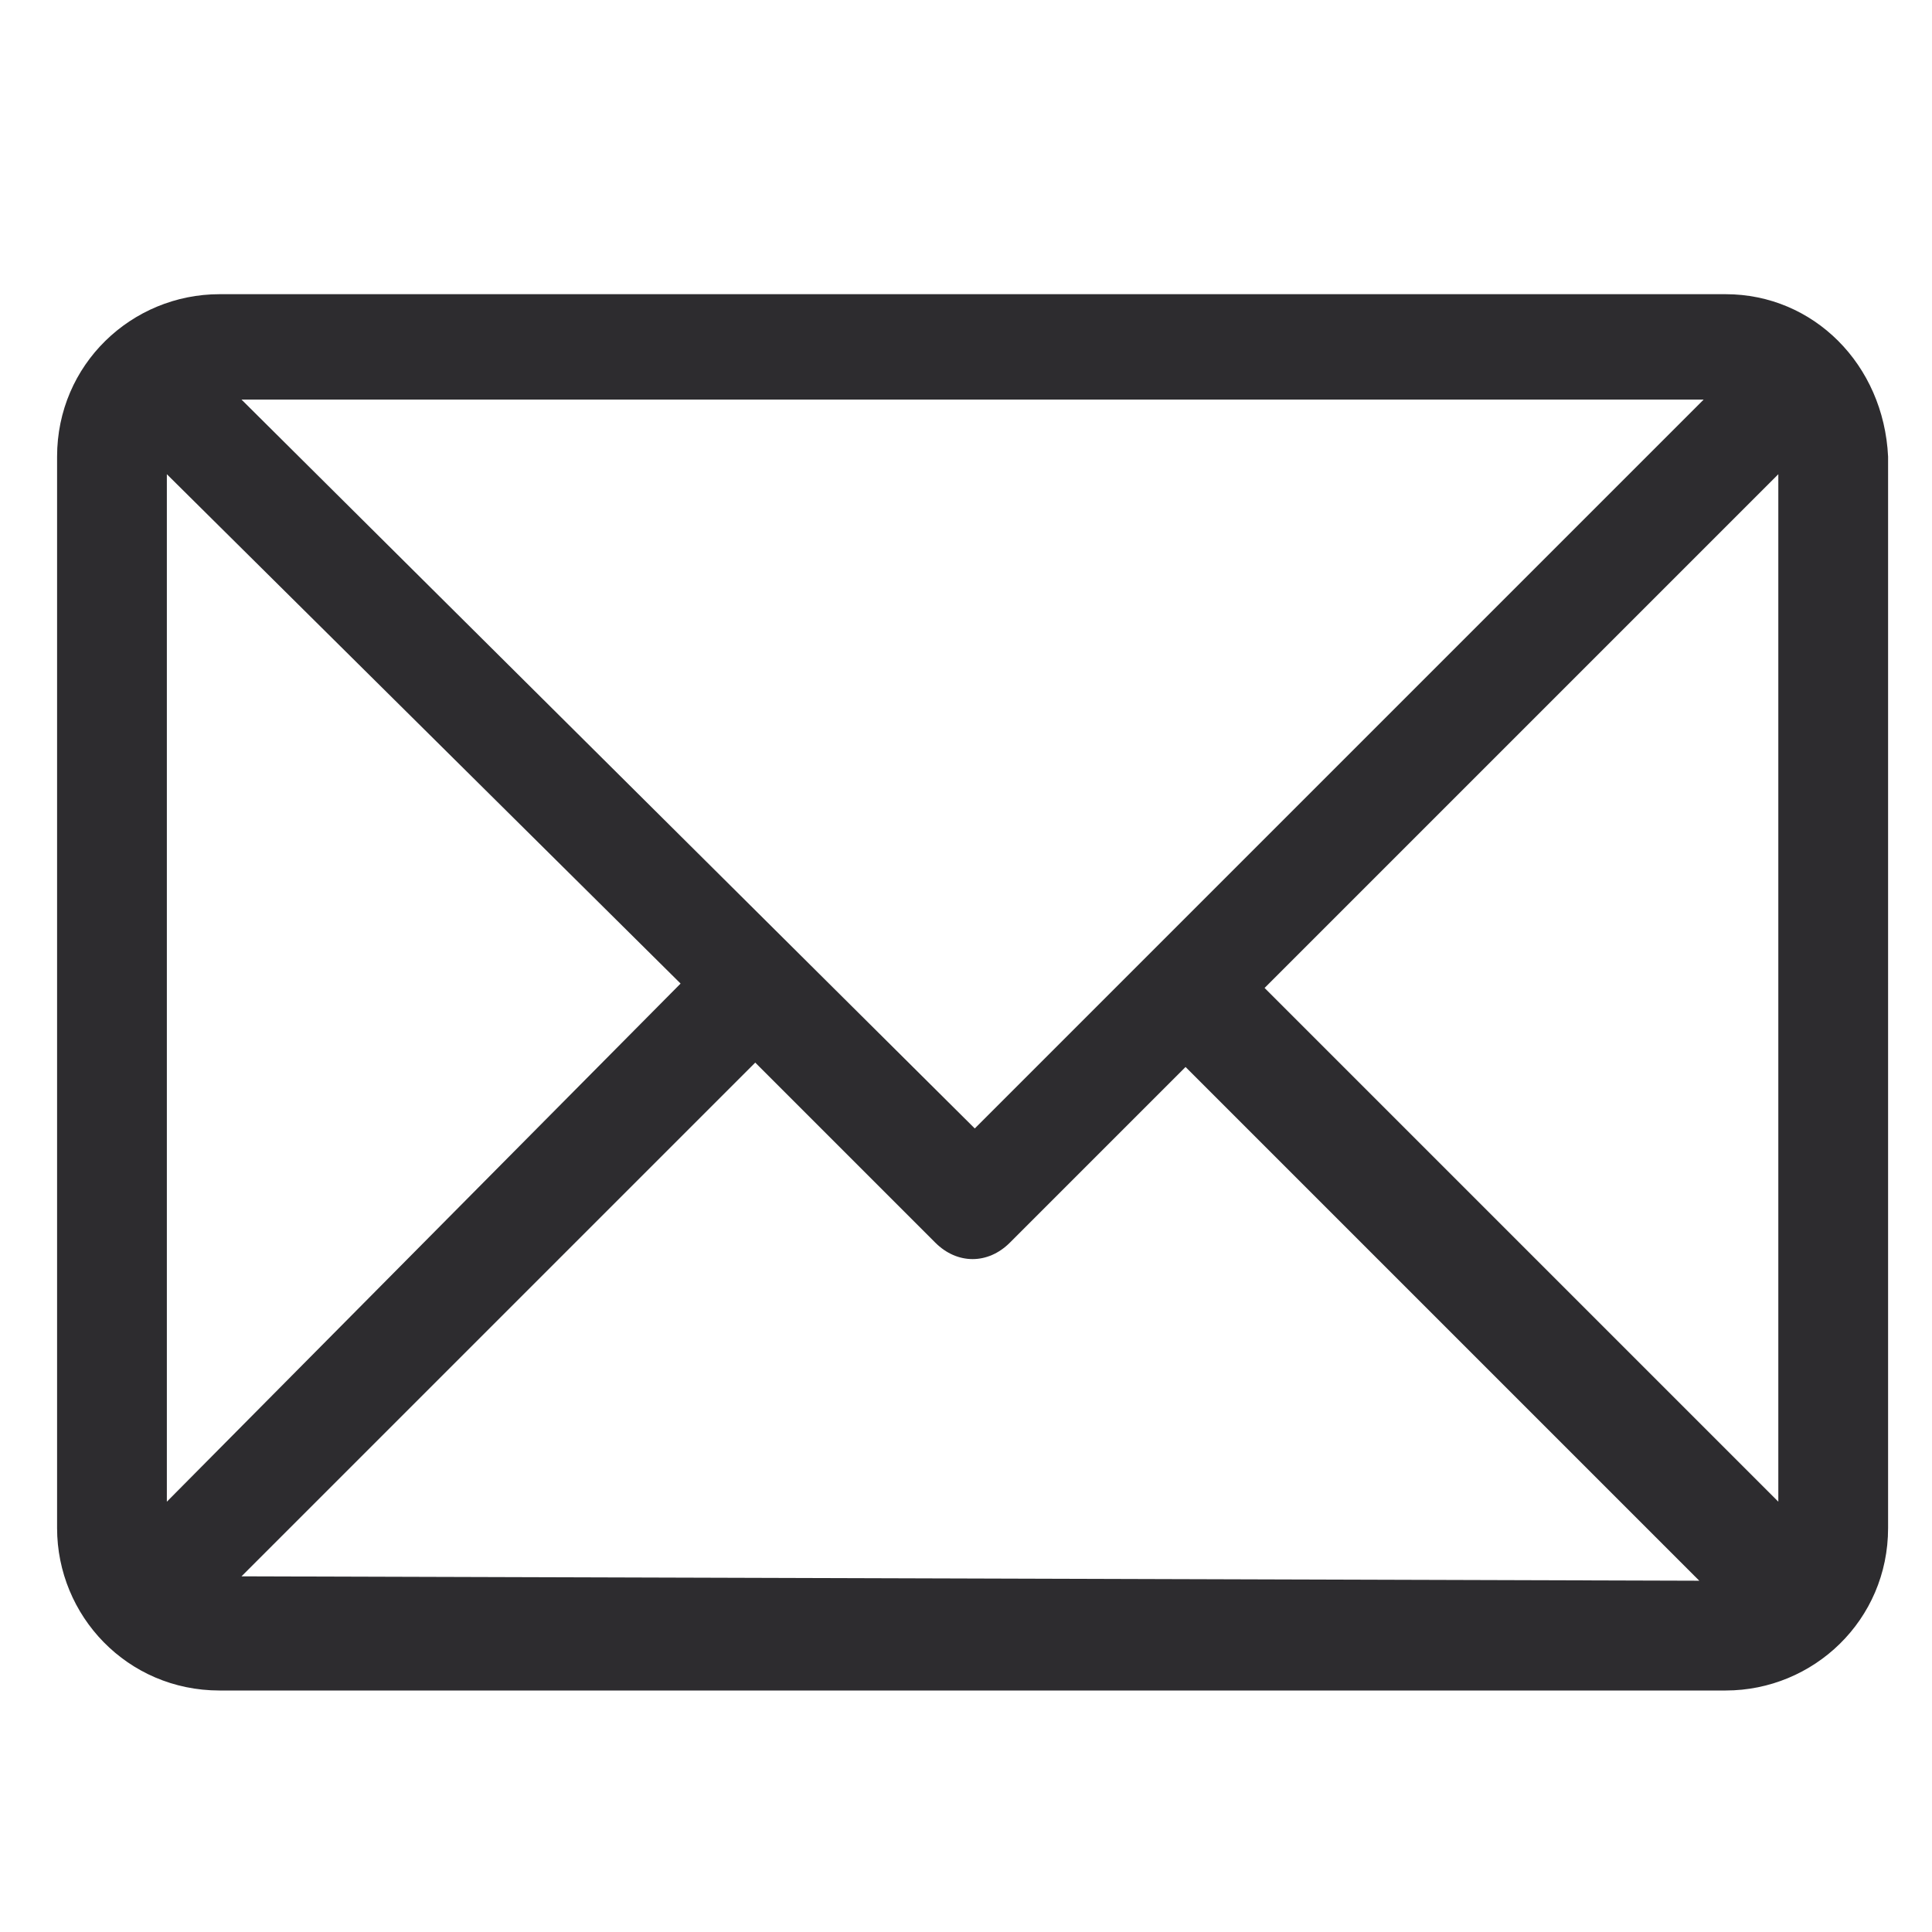 <?xml version="1.0" encoding="utf-8"?>
<!-- Generator: Adobe Illustrator 22.1.0, SVG Export Plug-In . SVG Version: 6.00 Build 0)  -->
<svg version="1.1" id="Capa_1" xmlns="http://www.w3.org/2000/svg" xmlns:xlink="http://www.w3.org/1999/xlink" x="0px" y="0px"
	 viewBox="0 0 44 44" style="enable-background:new 0 0 44 44;" xml:space="preserve">
<style type="text/css">
	.st0{fill:#2D2C2F;}
</style>
<g>
	<g>
		<path class="st0" d="M39.3,6.7H5c-2,0-3.7,1.6-3.7,3.7v24.4c0,2,1.6,3.7,3.7,3.7h34.3c2,0,3.7-1.6,3.7-3.7V10.4
			C42.9,8.3,41.3,6.7,39.3,6.7z M38.8,9.1L22.2,25.7L5.5,9.1H38.8z M3.8,34.2V10.8l11.7,11.6L3.8,34.2z M5.5,35.9l11.7-11.7l4.1,4.1
			c0.5,0.5,1.2,0.5,1.7,0l4-4L38.7,36L5.5,35.9L5.5,35.9z M40.5,34.2L28.8,22.5l11.7-11.7V34.2z"/>
	</g>
</g>
</svg>
